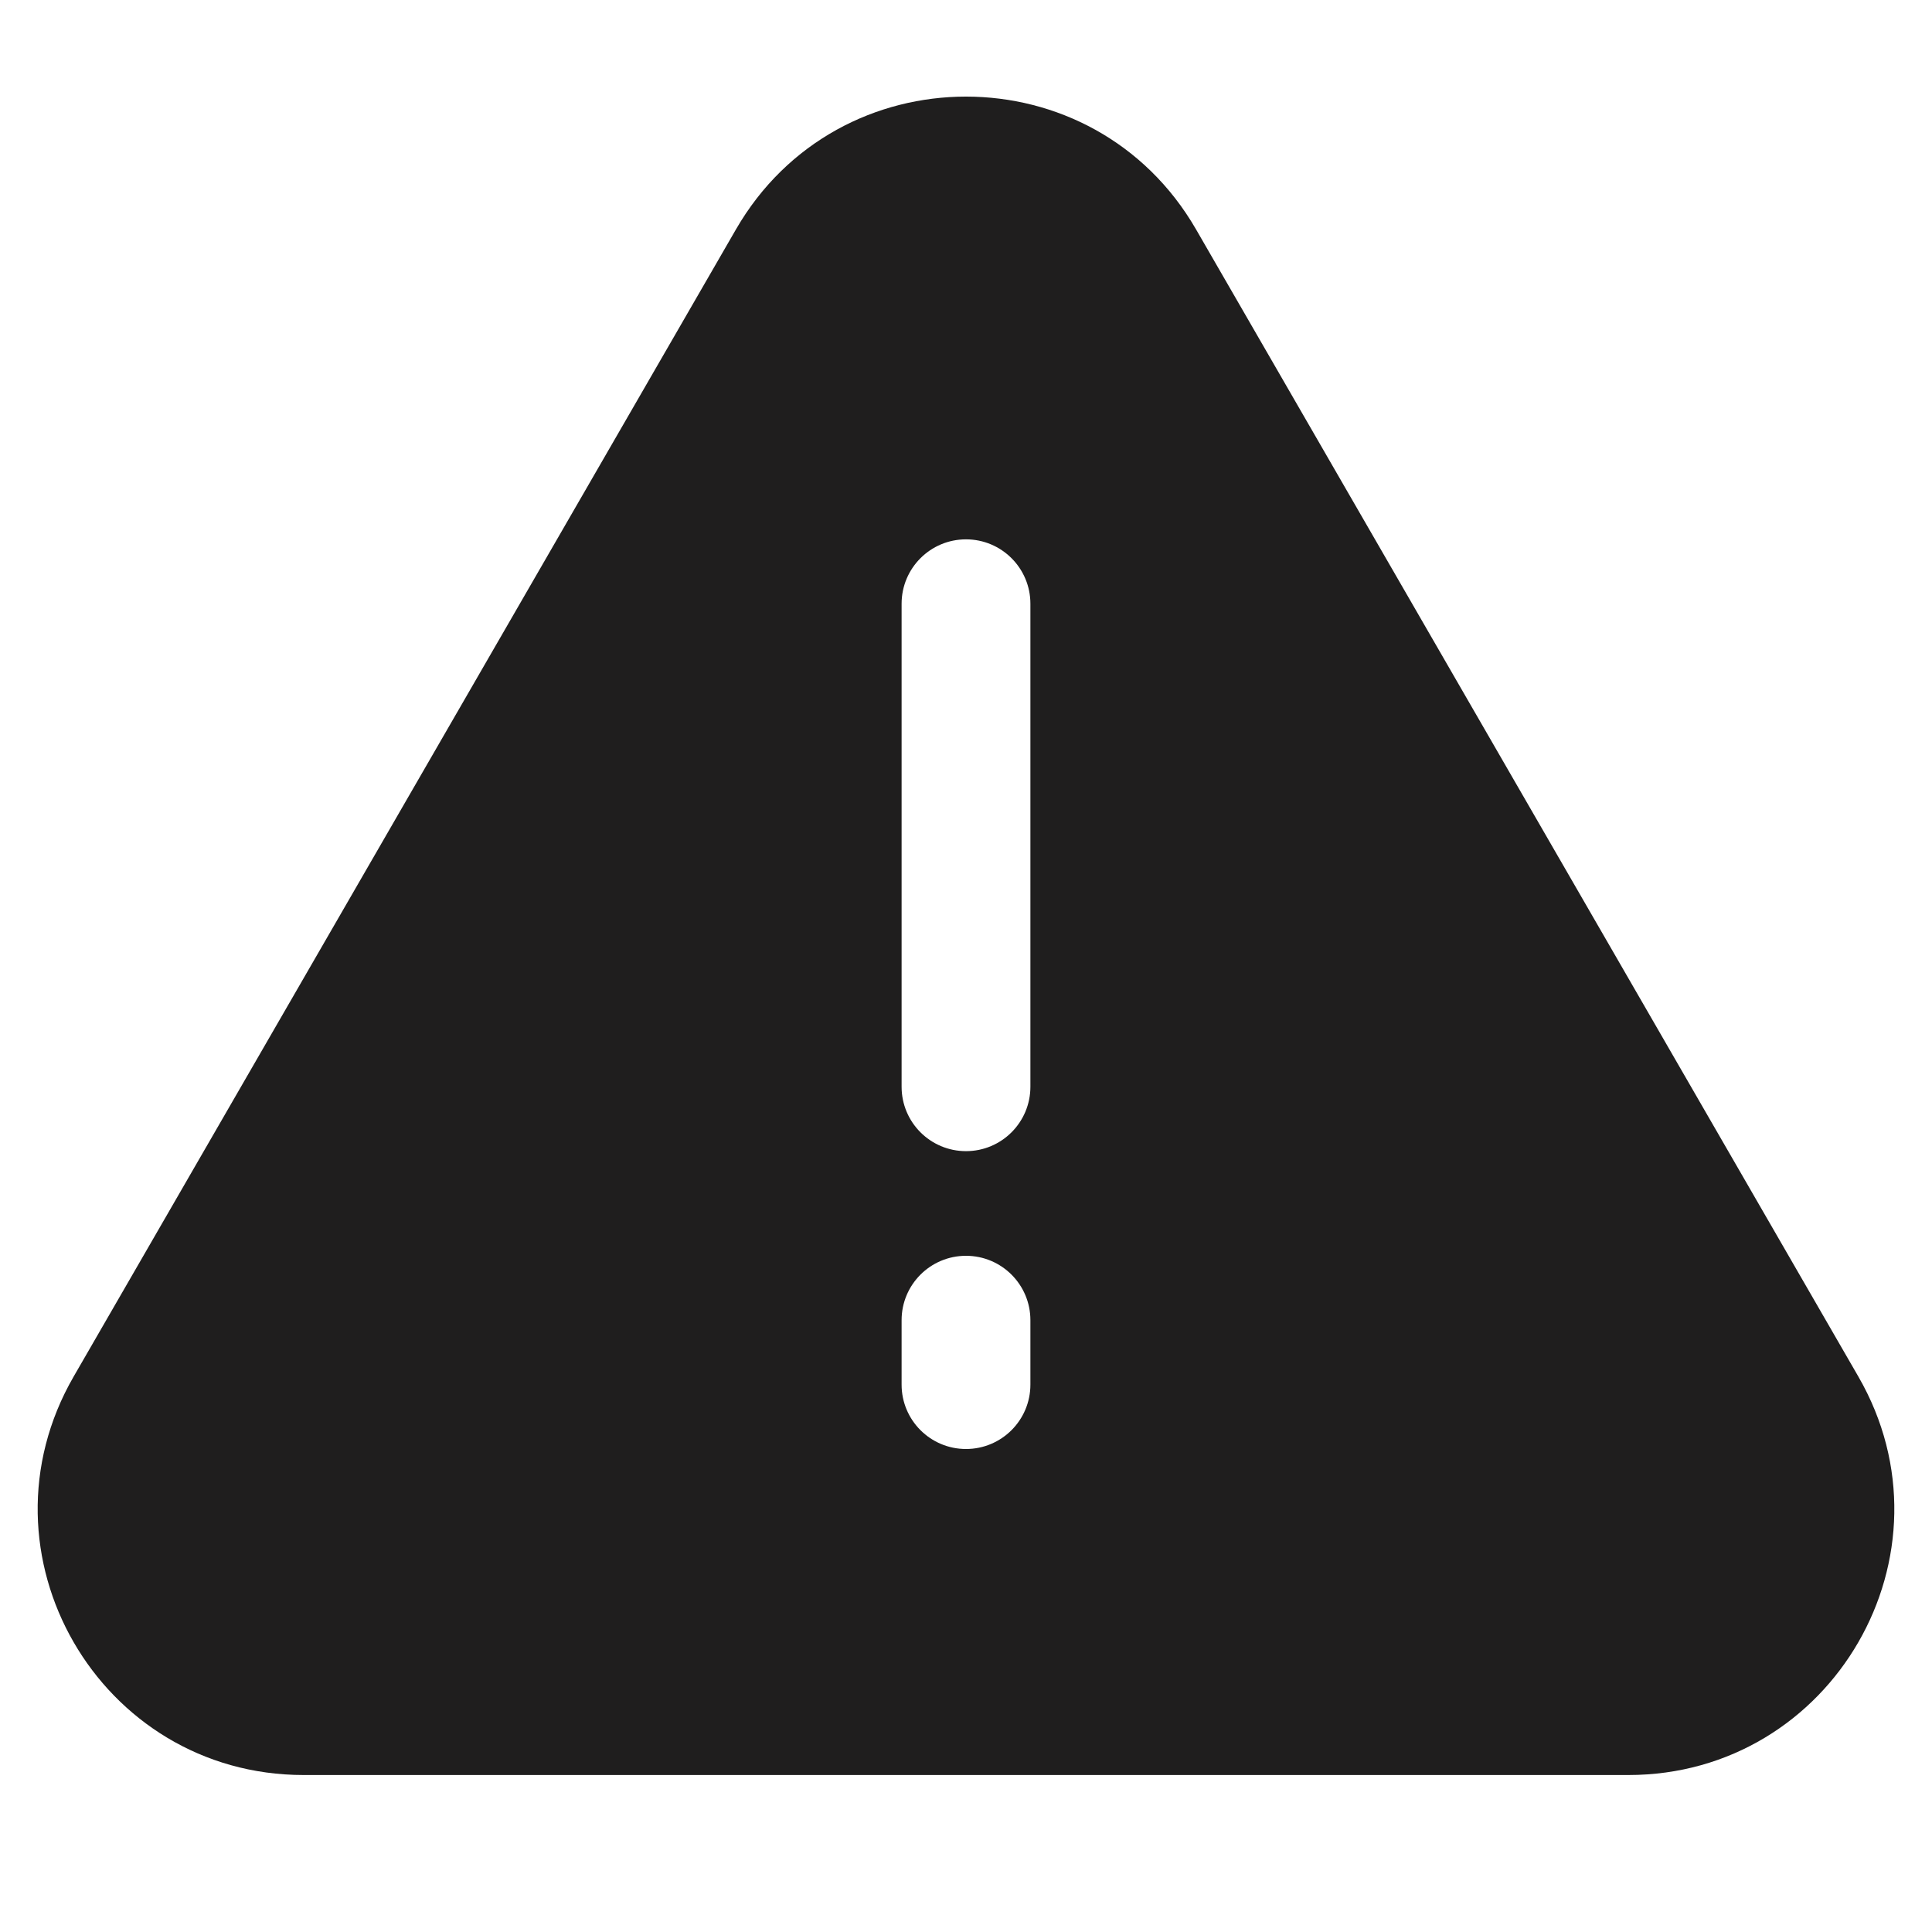 <svg width="24" height="24" viewBox="0 0 24 24" fill="none" xmlns="http://www.w3.org/2000/svg">
<path fill-rule="evenodd" clip-rule="evenodd" d="M9.142 2.85C10.412 0.65 13.588 0.65 14.858 2.85L23.085 17.1C24.355 19.3 22.768 22.05 20.227 22.05H3.773C1.232 22.05 -0.355 19.3 0.915 17.1L9.142 2.85ZM11.2 17.2C11.2 17.642 11.558 18 12 18C12.442 18 12.8 17.642 12.8 17.2V16.4C12.8 15.958 12.442 15.6 12 15.6C11.558 15.6 11.2 15.958 11.2 16.4V17.2ZM11.2 13.5C11.2 13.942 11.558 14.3 12 14.3C12.442 14.3 12.8 13.942 12.8 13.5V7.5C12.8 7.058 12.442 6.7 12 6.7C11.558 6.7 11.2 7.058 11.2 7.5V13.5Z" fill="#1F1E1E"/>
</svg>
